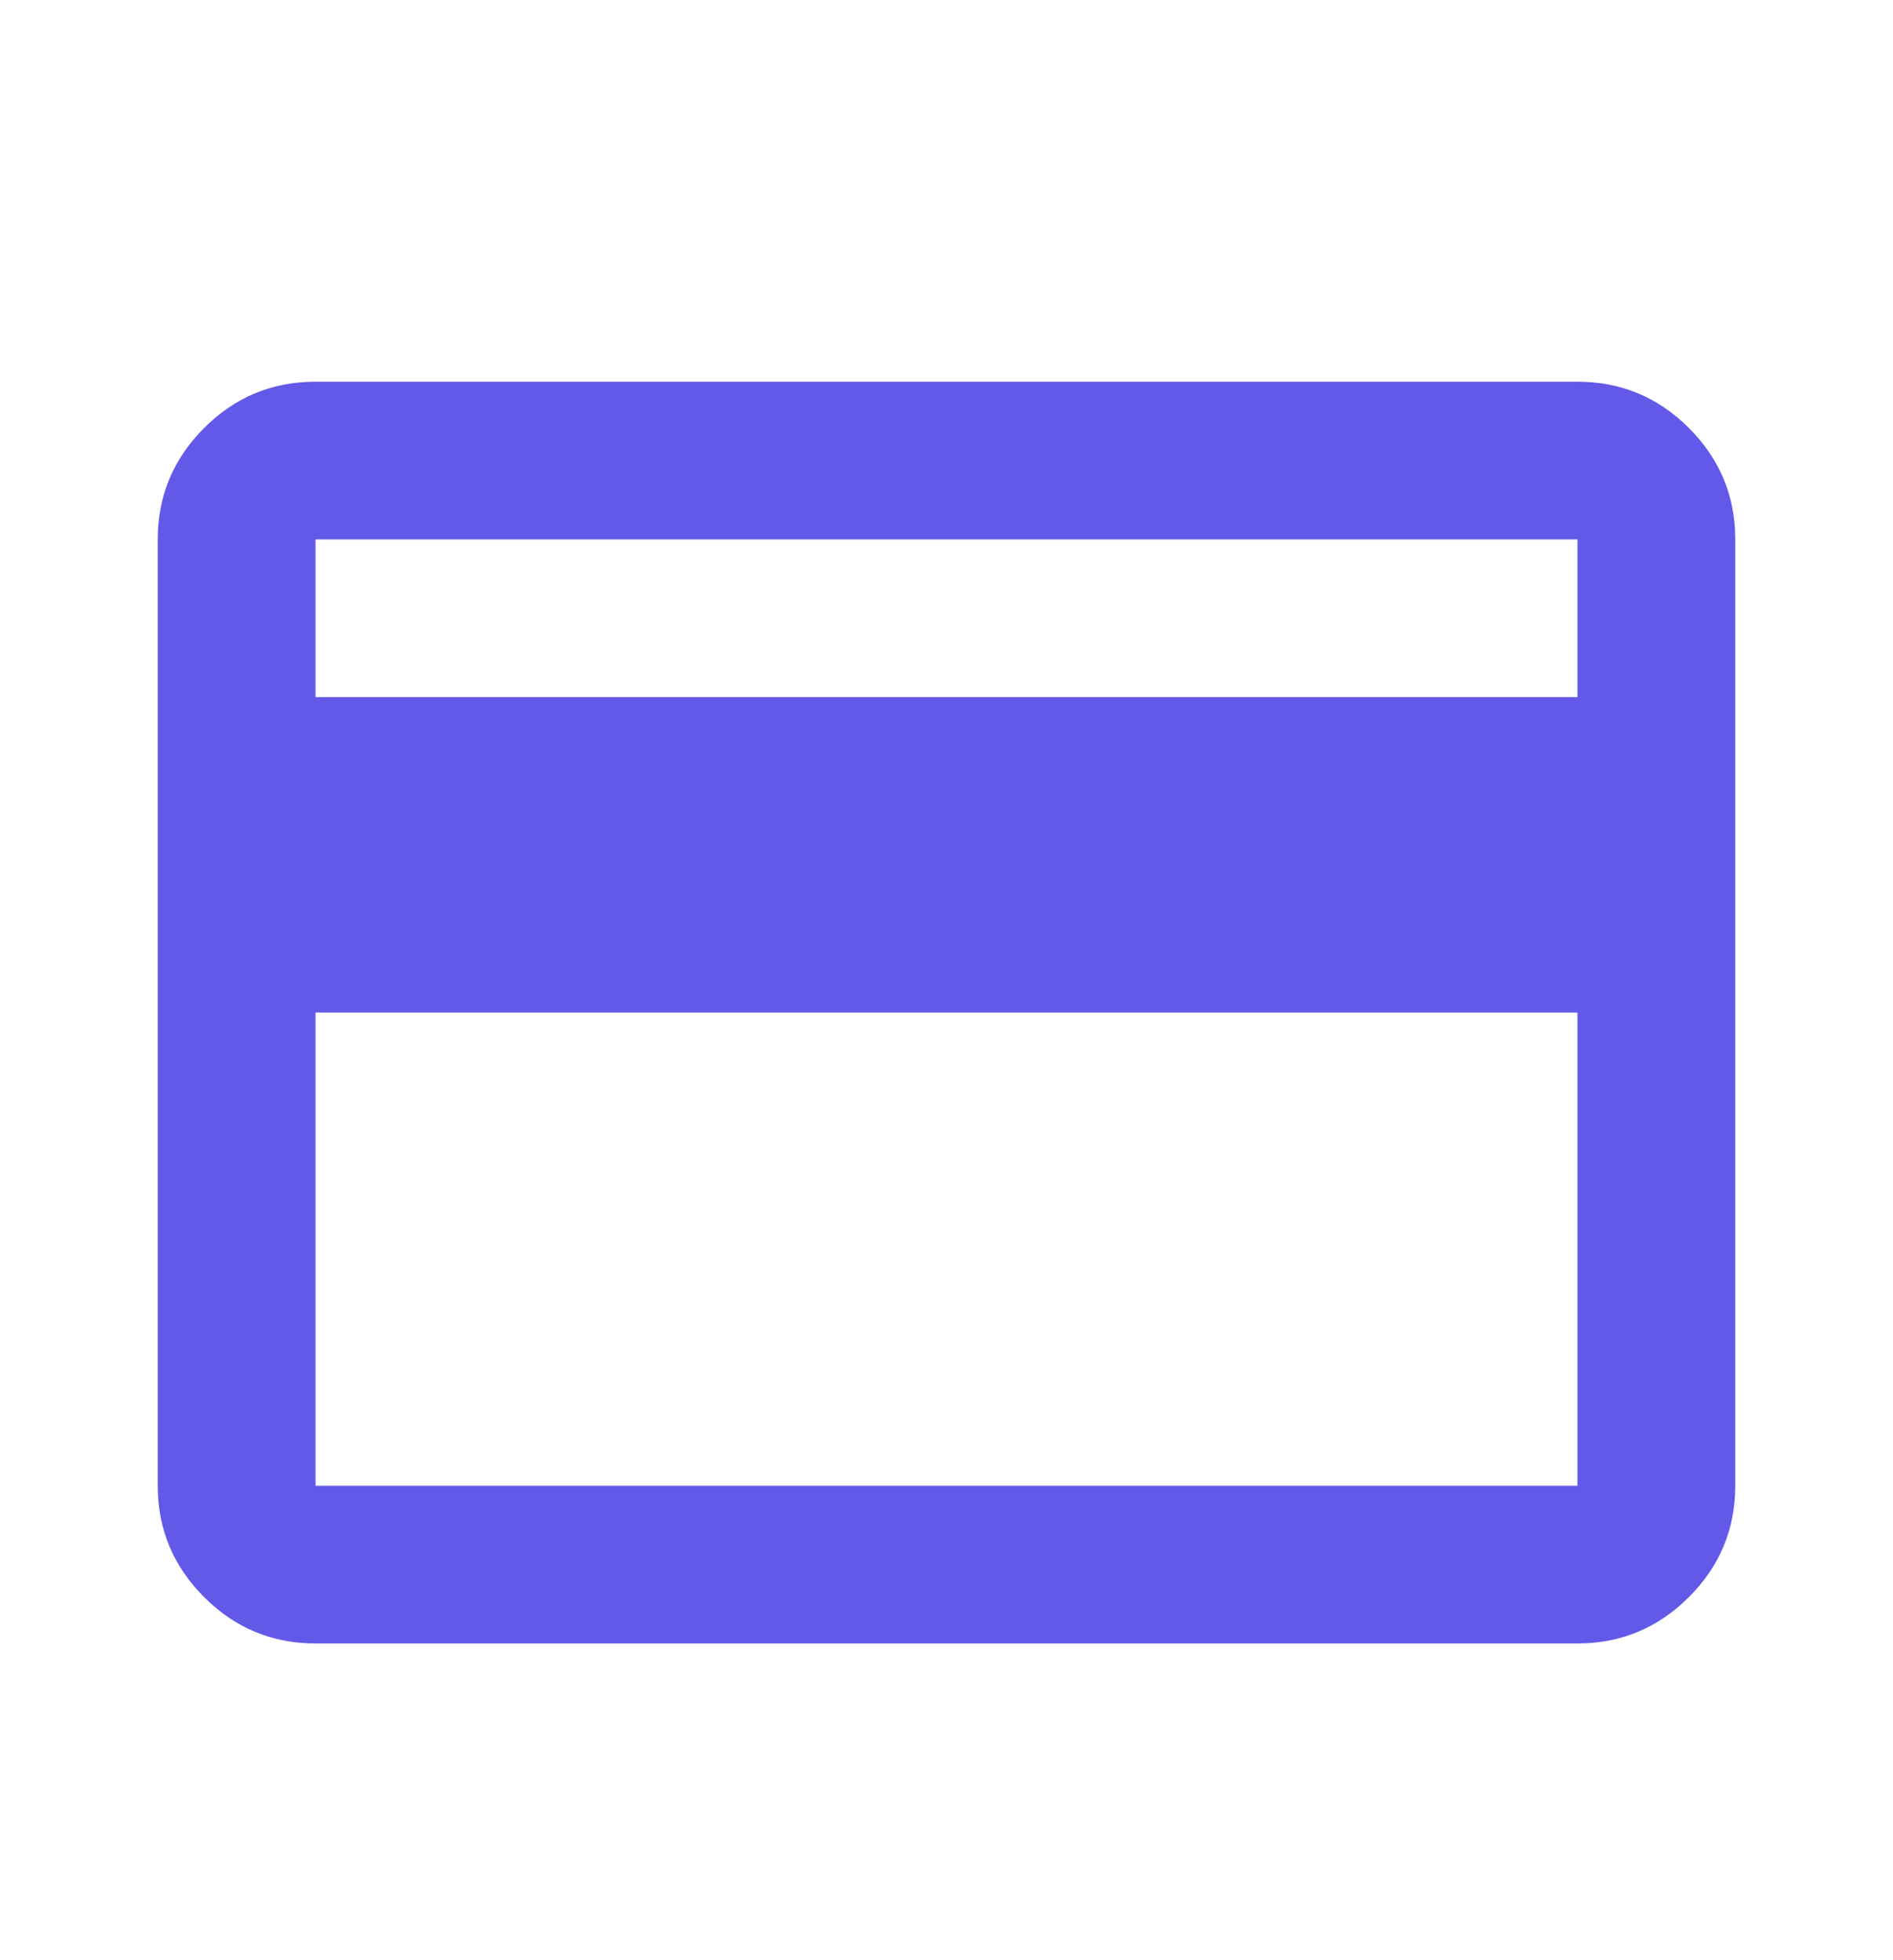 <svg width="28" height="29" viewBox="0 0 28 29" fill="none" xmlns="http://www.w3.org/2000/svg">
<g id="credit_card">
<mask id="mask0_50_1197" style="mask-type:alpha" maskUnits="userSpaceOnUse" x="0" y="0" width="28" height="29">
<rect id="Bounding box" y="0.98" width="28" height="28" fill="#D9D9D9"/>
</mask>
<g mask="url(#mask0_50_1197)">
<path id="credit_card_2" d="M25.667 7.98V21.98C25.667 22.622 25.438 23.171 24.981 23.628C24.524 24.085 23.975 24.314 23.333 24.314H4.667C4.025 24.314 3.476 24.085 3.019 23.628C2.562 23.171 2.333 22.622 2.333 21.98V7.98C2.333 7.339 2.562 6.789 3.019 6.332C3.476 5.875 4.025 5.647 4.667 5.647H23.333C23.975 5.647 24.524 5.875 24.981 6.332C25.438 6.789 25.667 7.339 25.667 7.98ZM4.667 10.313H23.333V7.98H4.667V10.313ZM4.667 14.98V21.98H23.333V14.98H4.667Z" fill="#6359E9"/>
</g>
</g>
</svg>
